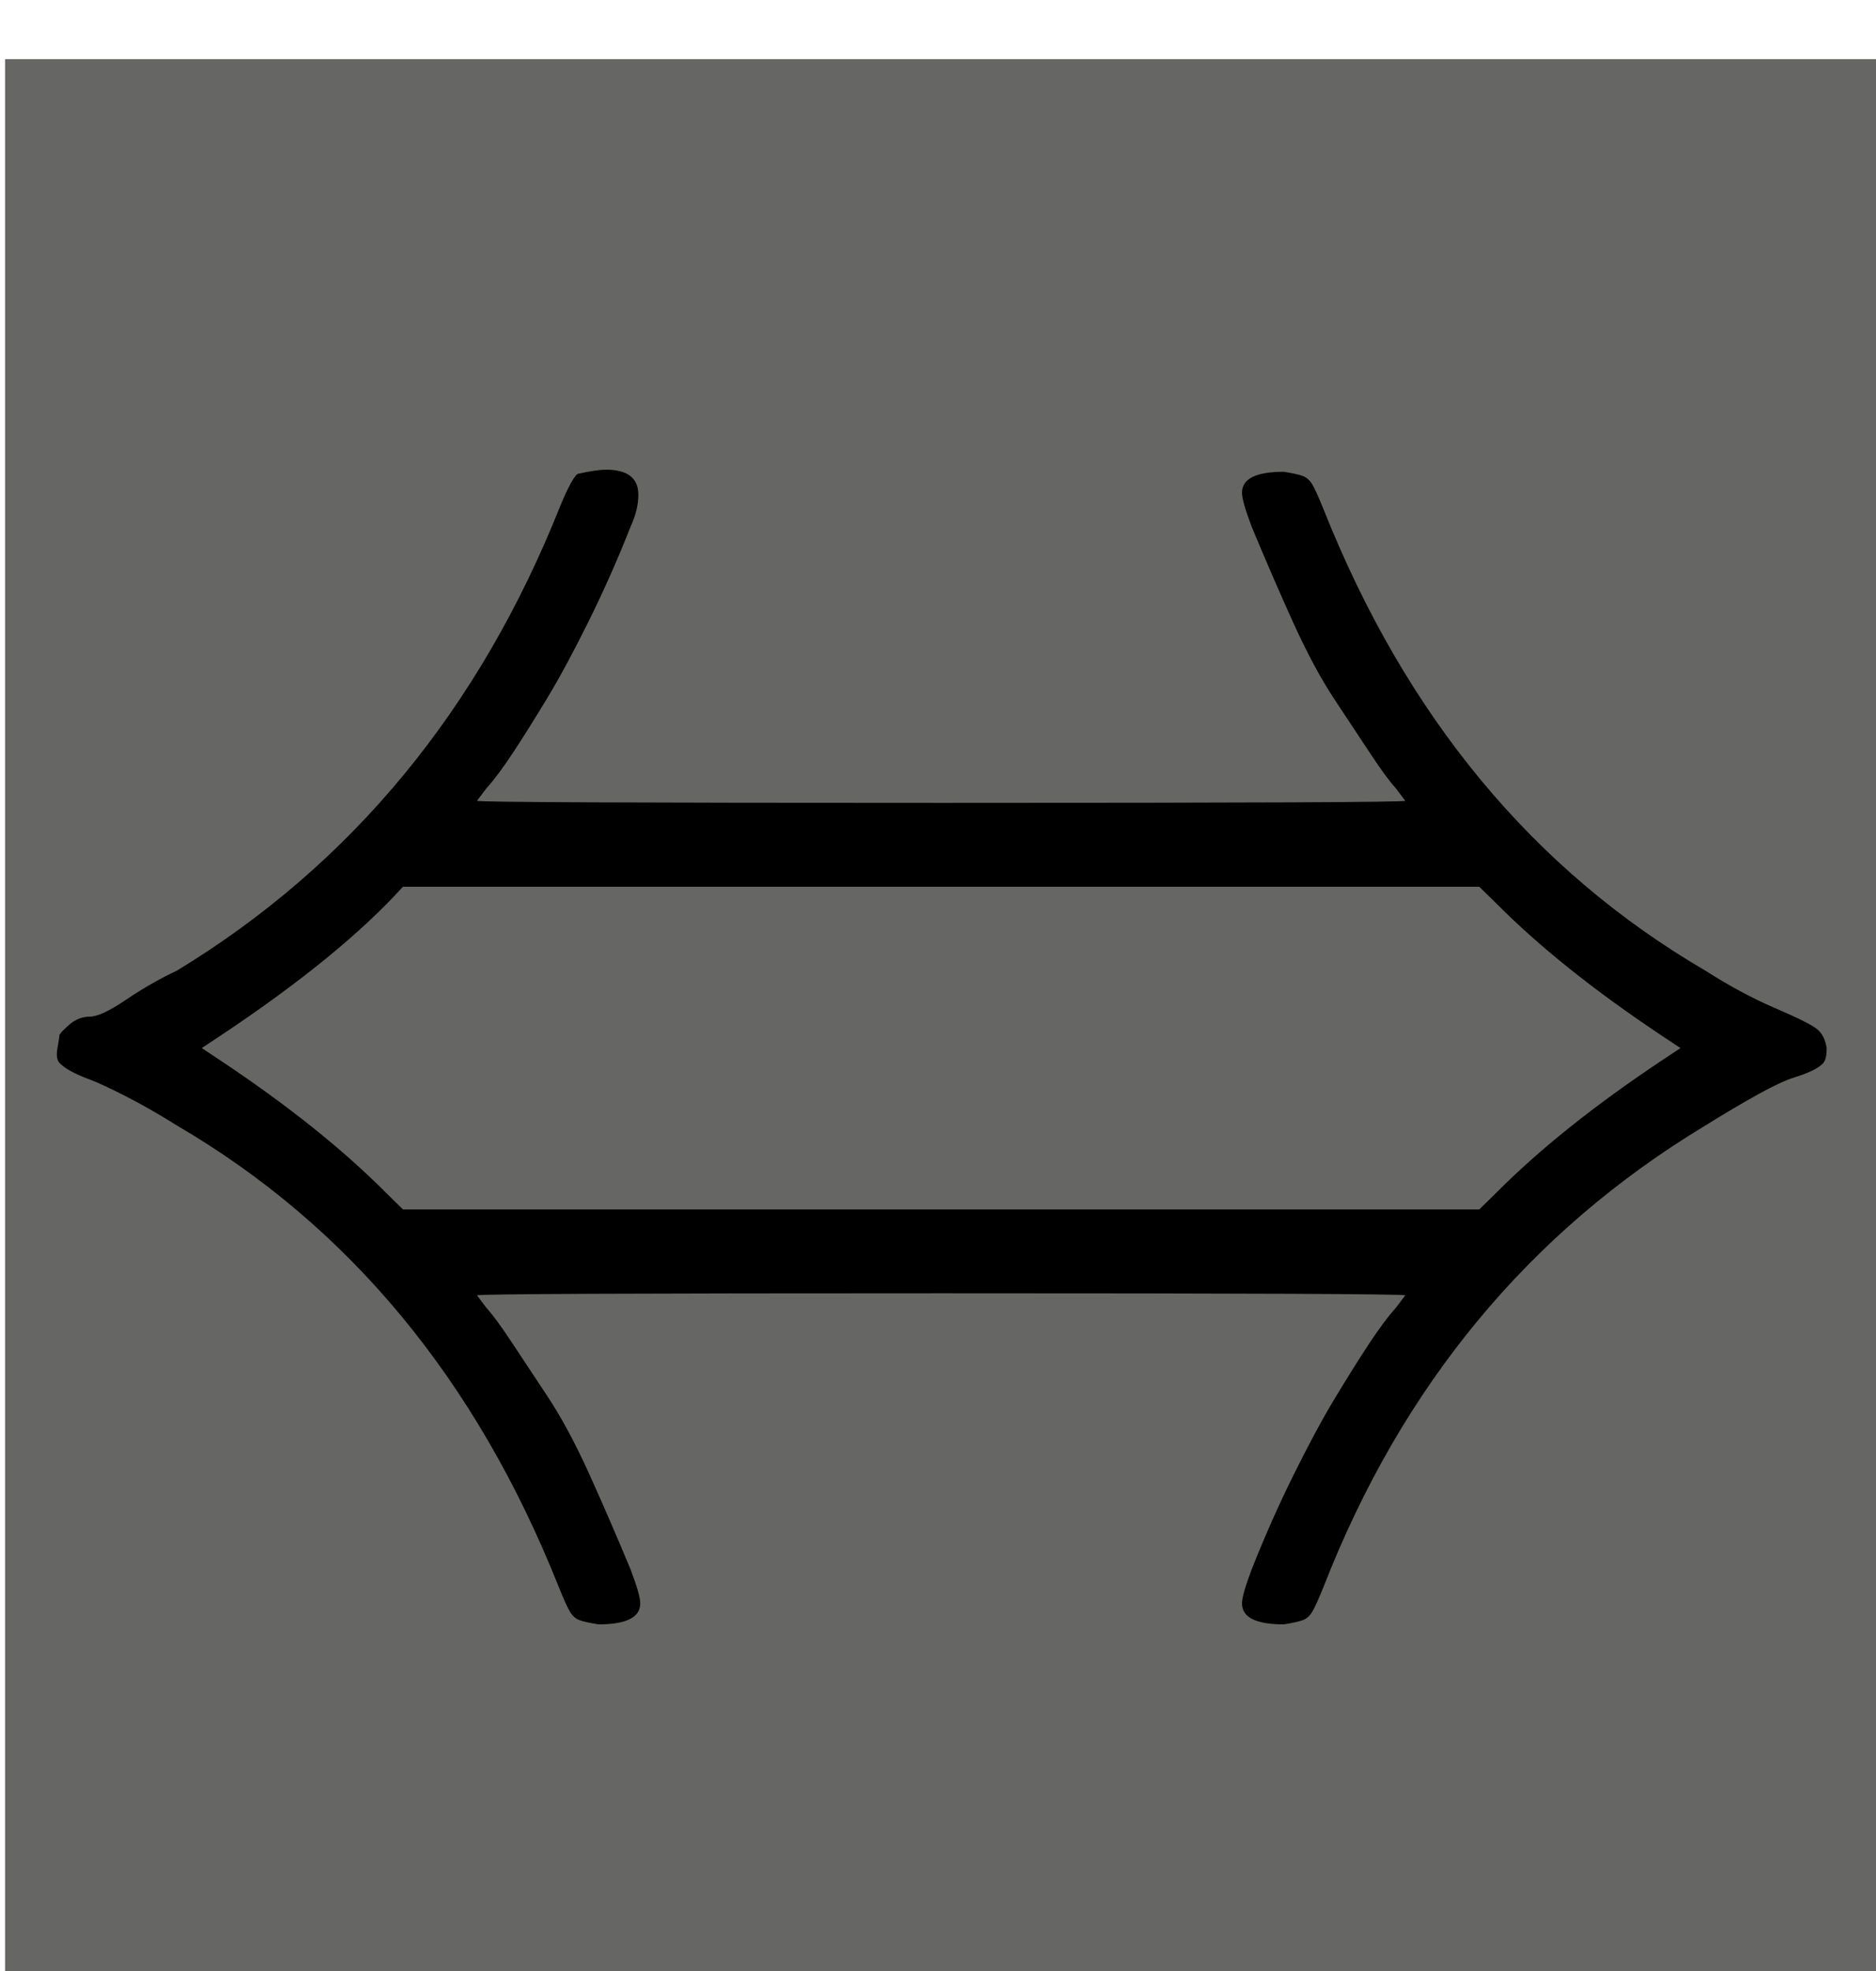 <?xml version="1.0" encoding="UTF-8" standalone="no"?>
<svg
   width="27.312px"
   height="28.704px"
   viewBox="0 -1586 1509 1586"
   aria-hidden="true"
   style=""
   version="1.1"
   id="svg32"
   sodipodi:docname="equivalence.svg"
   inkscape:version="1.1.2 (0a00cf5339, 2022-02-04)"
   xmlns:inkscape="http://www.inkscape.org/namespaces/inkscape"
   xmlns:sodipodi="http://sodipodi.sourceforge.net/DTD/sodipodi-0.dtd"
   xmlns:xlink="http://www.w3.org/1999/xlink"
   xmlns="http://www.w3.org/2000/svg"
   xmlns:svg="http://www.w3.org/2000/svg">
  <sodipodi:namedview
     id="namedview34"
     pagecolor="#ffffff"
     bordercolor="#666666"
     borderopacity="1.0"
     inkscape:pageshadow="2"
     inkscape:pageopacity="0.27843137"
     inkscape:pagecheckerboard="false"
     showgrid="false"
     inkscape:zoom="21.94816"
     inkscape:cx="14.055848"
     inkscape:cy="15.741638"
     inkscape:window-width="1920"
     inkscape:window-height="1001"
     inkscape:window-x="0"
     inkscape:window-y="0"
     inkscape:window-maximized="1"
     inkscape:current-layer="layer1" />
  <defs
     id="defs6">
    <linearGradient
       id="linearGradient1468"
       inkscape:swatch="solid">
      <stop
         style="stop-color:#afa0c1;stop-opacity:1;"
         offset="0"
         id="stop1466" />
    </linearGradient>
    <color-profile
       name="Blue"
       xlink:href="file:///usr/share/color/icc/colord/Bluish.icc"
       id="color-profile166" />
    <path
       id="MJX-11-TEX-I-1D434"
       d="M208 74Q208 50 254 46Q272 46 272 35Q272 34 270 22Q267 8 264 4T251 0Q249 0 239 0T205 1T141 2Q70 2 50 0H42Q35 7 35 11Q37 38 48 46H62Q132 49 164 96Q170 102 345 401T523 704Q530 716 547 716H555H572Q578 707 578 706L606 383Q634 60 636 57Q641 46 701 46Q726 46 726 36Q726 34 723 22Q720 7 718 4T704 0Q701 0 690 0T651 1T578 2Q484 2 455 0H443Q437 6 437 9T439 27Q443 40 445 43L449 46H469Q523 49 533 63L521 213H283L249 155Q208 86 208 74ZM516 260Q516 271 504 416T490 562L463 519Q447 492 400 412L310 260L413 259Q516 259 516 260Z" />
    <path
       id="MJX-11-TEX-I-1D435"
       d="M231 637Q204 637 199 638T194 649Q194 676 205 682Q206 683 335 683Q594 683 608 681Q671 671 713 636T756 544Q756 480 698 429T565 360L555 357Q619 348 660 311T702 219Q702 146 630 78T453 1Q446 0 242 0Q42 0 39 2Q35 5 35 10Q35 17 37 24Q42 43 47 45Q51 46 62 46H68Q95 46 128 49Q142 52 147 61Q150 65 219 339T288 628Q288 635 231 637ZM649 544Q649 574 634 600T585 634Q578 636 493 637Q473 637 451 637T416 636H403Q388 635 384 626Q382 622 352 506Q352 503 351 500L320 374H401Q482 374 494 376Q554 386 601 434T649 544ZM595 229Q595 273 572 302T512 336Q506 337 429 337Q311 337 310 336Q310 334 293 263T258 122L240 52Q240 48 252 48T333 46Q422 46 429 47Q491 54 543 105T595 229Z" />
    <path
       id="MJX-11-TEX-S4-2192"
       d="M56 237T56 250T70 270H835Q719 357 692 493Q692 494 692 496T691 499Q691 511 708 511H711Q720 511 723 510T729 506T732 497T735 481T743 456Q765 389 816 336T935 261Q944 258 944 250Q944 244 939 241T915 231T877 212Q836 186 806 152T761 85T740 35T732 4Q730 -6 727 -8T711 -11Q691 -11 691 0Q691 7 696 25Q728 151 835 230H70Q56 237 56 250Z" />
    <path
       id="MJX-11-TEX-S4-2212"
       d="M84 237T84 250T98 270H679Q694 262 694 250T679 230H98Q84 237 84 250Z" />
  </defs>
  <g
     inkscape:groupmode="layer"
     id="layer1"
     inkscape:label="Bg"
     style="display:inline">
    <rect
       id="rect649"
       width="1510.086"
       height="1540.223"
       x="4.031"
       y="-1538.416"
       style="stroke-width:55.254;fill-opacity:1;fill:#666665;stroke-miterlimit:4;stroke-dasharray:none" />
    <g
       stroke="currentColor"
       fill="currentColor"
       stroke-width="0"
       transform="matrix(1.527,0,0,-1.686,-5.724,-321.279)"
       id="g11">
      <g
         data-mml-node="math"
         id="g9">
        <g
           data-mml-node="mo"
           id="g7">
          <path
             id="use5"
             d="m 308,524 q 10,2 15,2 17,0 17,-12 0,-7 -4,-15 -10,-23 -22,-45 -12,-22 -22,-37 -10,-15 -18,-26 -8,-11 -14,-17 l -5,-6 q 0,-1 245,-1 244,0 244,1 l -5,6 q -5,5 -13,16 -8,11 -19,26 -11,15 -22,37 -11,22 -22,46 -5,12 -5,16 0,10 22,10 7,-1 10,-2 3,-1 5,-4 2,-3 6,-12 65,-148 201,-220 19,-11 37,-18 18,-7 22,-10 4,-3 5,-9 0,-4 -1,-6 -1,-2 -5,-4 -4,-2 -11,-4 -7,-2 -19,-8 -12,-6 -28,-15 -139,-76 -201,-220 -4,-9 -6,-12 -2,-3 -5,-4 -3,-1 -10,-2 -22,0 -22,10 0,4 5,16 10,23 22,45 12,22 22,37 10,15 18,26 8,11 14,17 l 5,6 q 0,1 -244,1 -245,0 -245,-1 l 5,-6 q 5,-5 13,-16 8,-11 19,-26 11,-15 22,-37 11,-22 22,-46 5,-12 5,-16 0,-10 -22,-10 -7,1 -10,2 -3,1 -5,4 -2,3 -6,12 -65,148 -201,220 -14,8 -27,14 -13,6 -19,8 -6,2 -10,4 -4,2 -6,4 -2,2 -1,7 1,5 1,6 0,1 5,5 5,4 11,4 6,0 19,8 13,8 27,14 138,76 202,222 6,13 9,15 z m 484,-205 -9,8 H 216 q -33,-33 -96,-71 l -10,-6 10,-6 q 53,-32 87,-63 l 9,-8 h 567 l 9,8 q 34,31 87,63 l 10,6 -10,6 q -53,32 -87,63 z" />
        </g>
      </g>
    </g>
  </g>
</svg>
